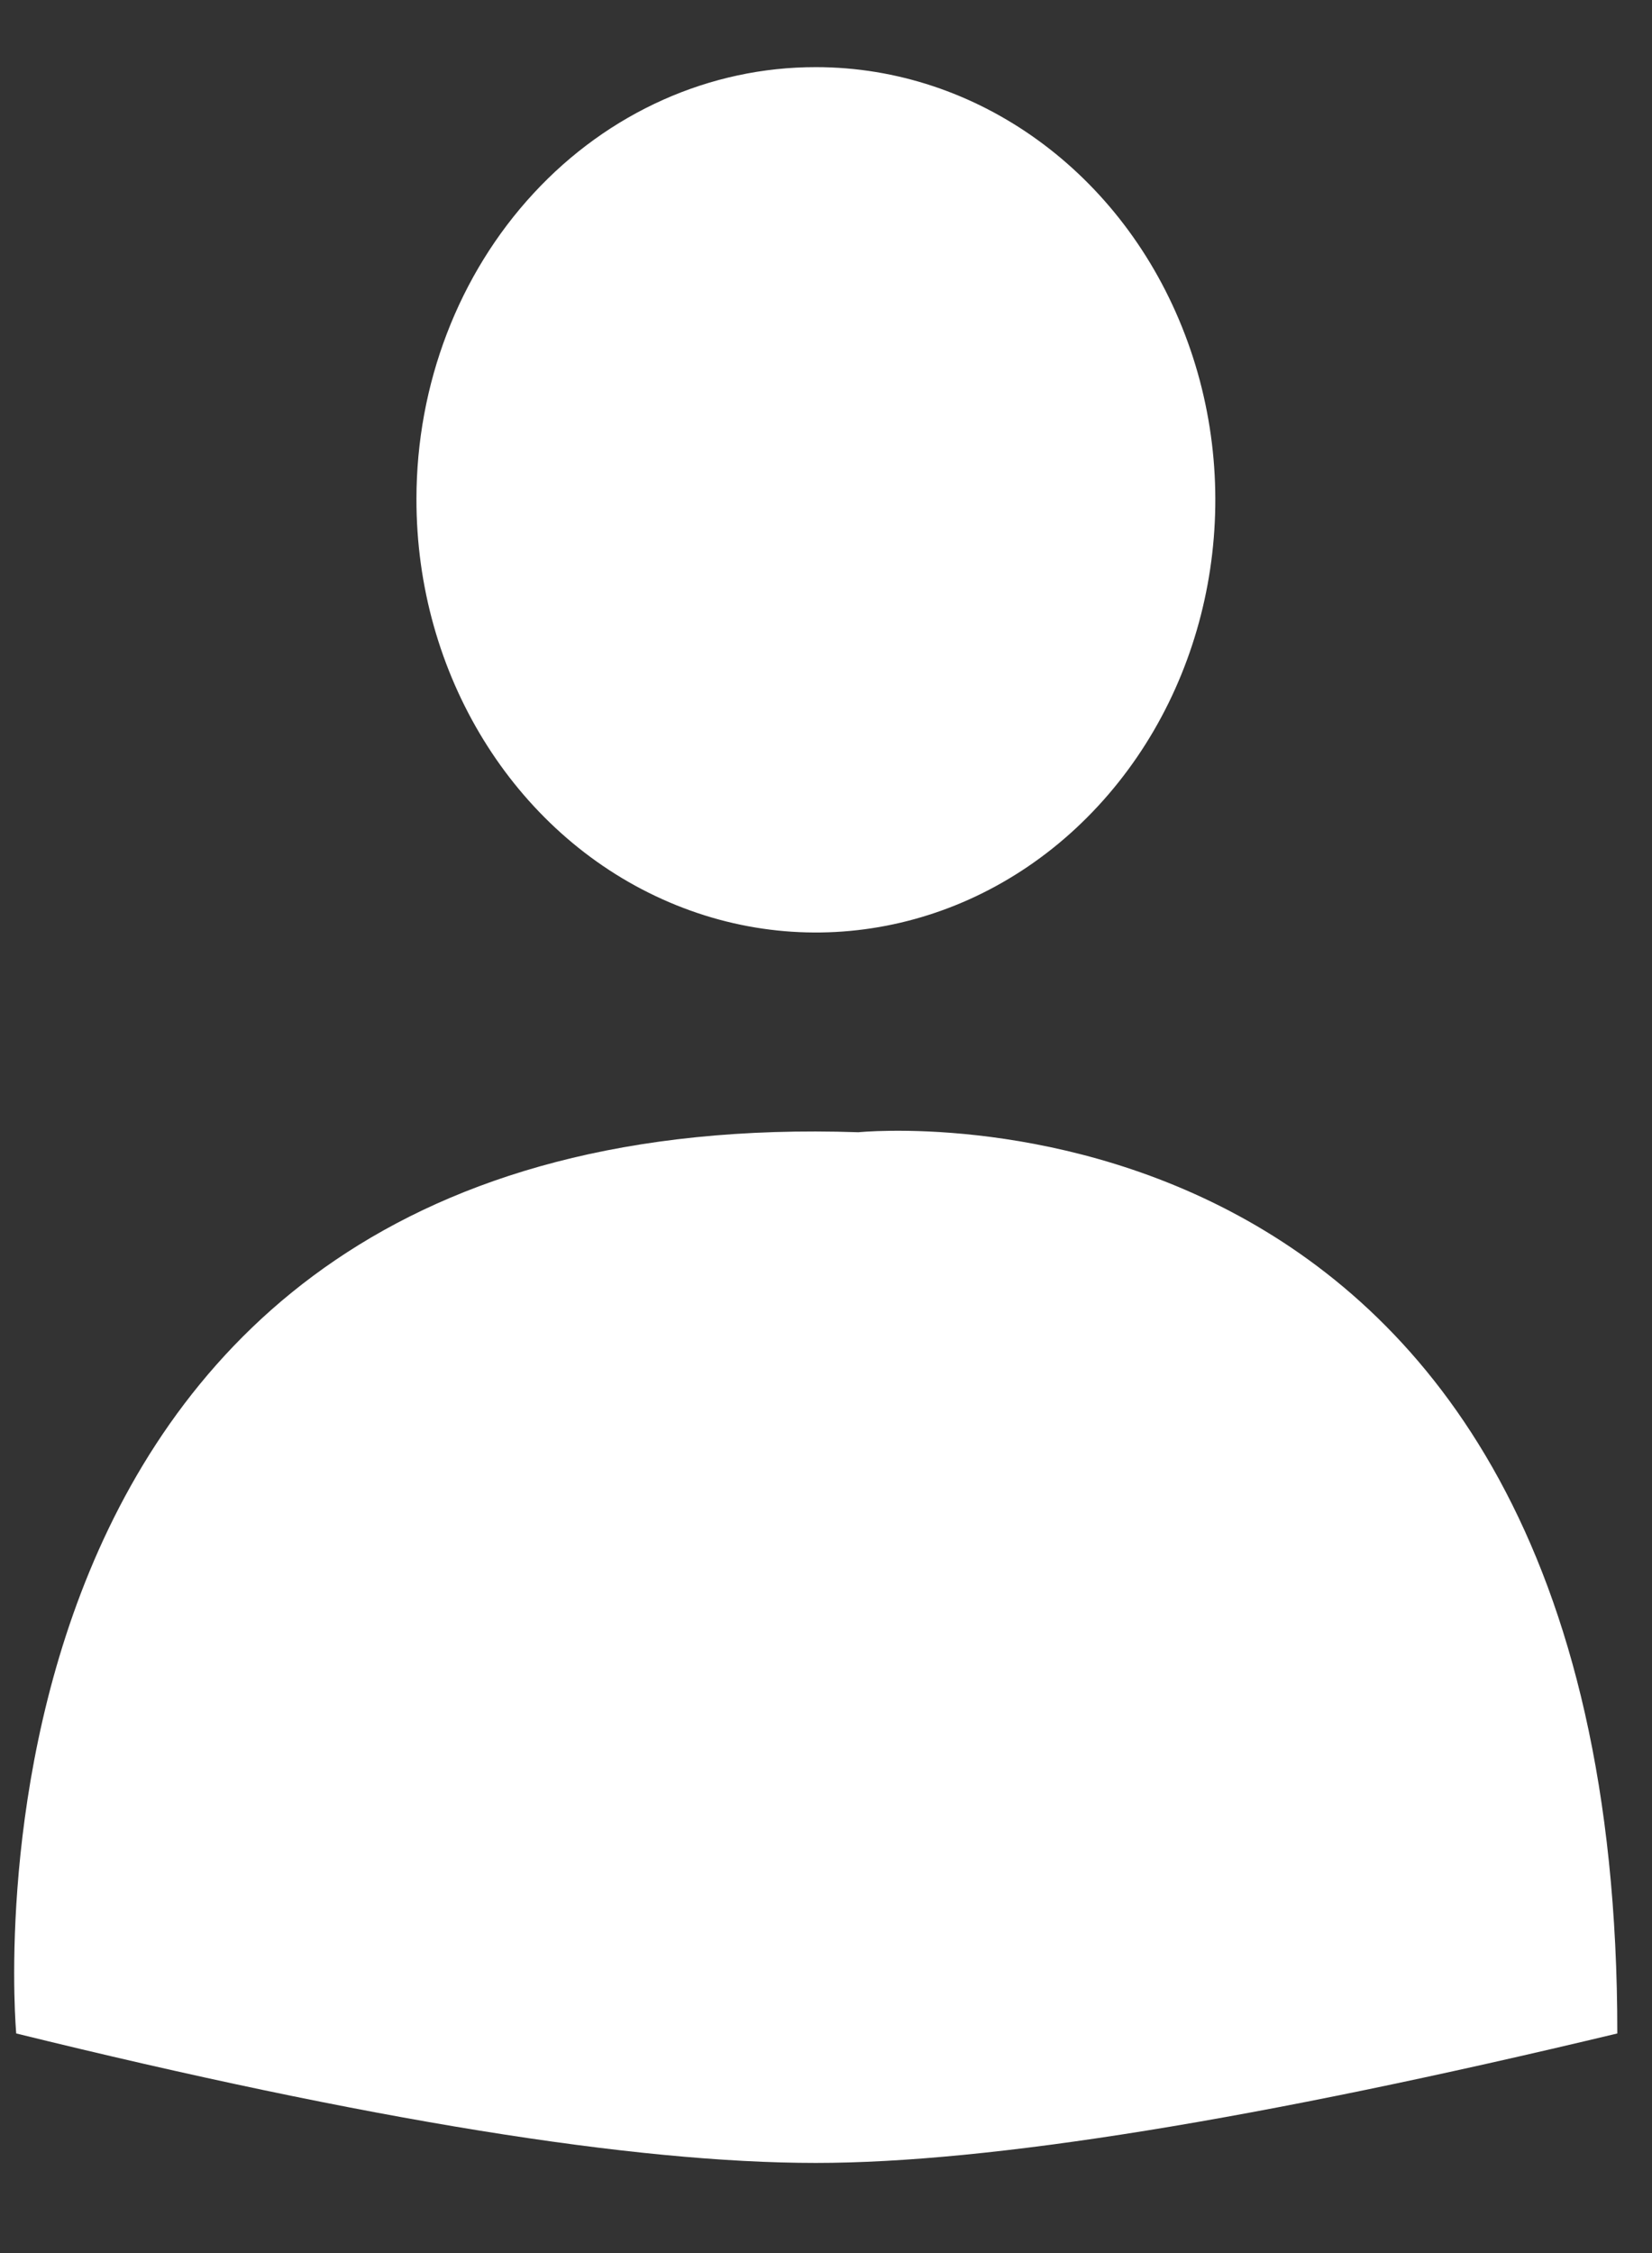 <?xml version="1.0" encoding="UTF-8"?>
<svg width="11px" height="15px" viewBox="0 0 11 15" version="1.1" xmlns="http://www.w3.org/2000/svg" xmlns:xlink="http://www.w3.org/1999/xlink">
    <rect x="0" y="0" width="11" height="15" fill="#333333" stroke="none"/>
    <!-- Generator: Sketch 53.2 (72643) - https://sketchapp.com -->
    <title>btnToggleSwipeProspect</title>
    <desc>Created with Sketch.</desc>
    <defs>
        <path d="M5.433,0.447 C6.509,0.447 7.479,1.15 7.89,2.227 C8.302,3.304 8.073,4.544 7.311,5.367 C6.55,6.19 5.405,6.435 4.411,5.987 C3.417,5.54 2.771,4.487 2.773,3.322 C2.773,2.558 3.054,1.826 3.553,1.287 C4.051,0.748 4.728,0.446 5.433,0.447 L5.433,0.447 Z M0.108,13.538 C0.108,13.538 -0.458,7.33 5.716,7.538 C5.716,7.538 10.775,7.017 10.769,13.538 C8.368,14.113 6.589,14.4 5.432,14.4 C4.22,14.4 2.446,14.113 0.108,13.538 Z" id="path-1"></path>
    </defs>
    <g id="Page-1" stroke="none" stroke-width="1" fill="none" fill-rule="evenodd">
        <mask id="mask-2" fill="white">
            <use xlink:href="#path-1"></use>
        </mask>
        <use id="btnToggleSwipeProspect" fill="#FFFFFF" fill-rule="nonzero" xlink:href="#path-1"></use>
    </g>
</svg>